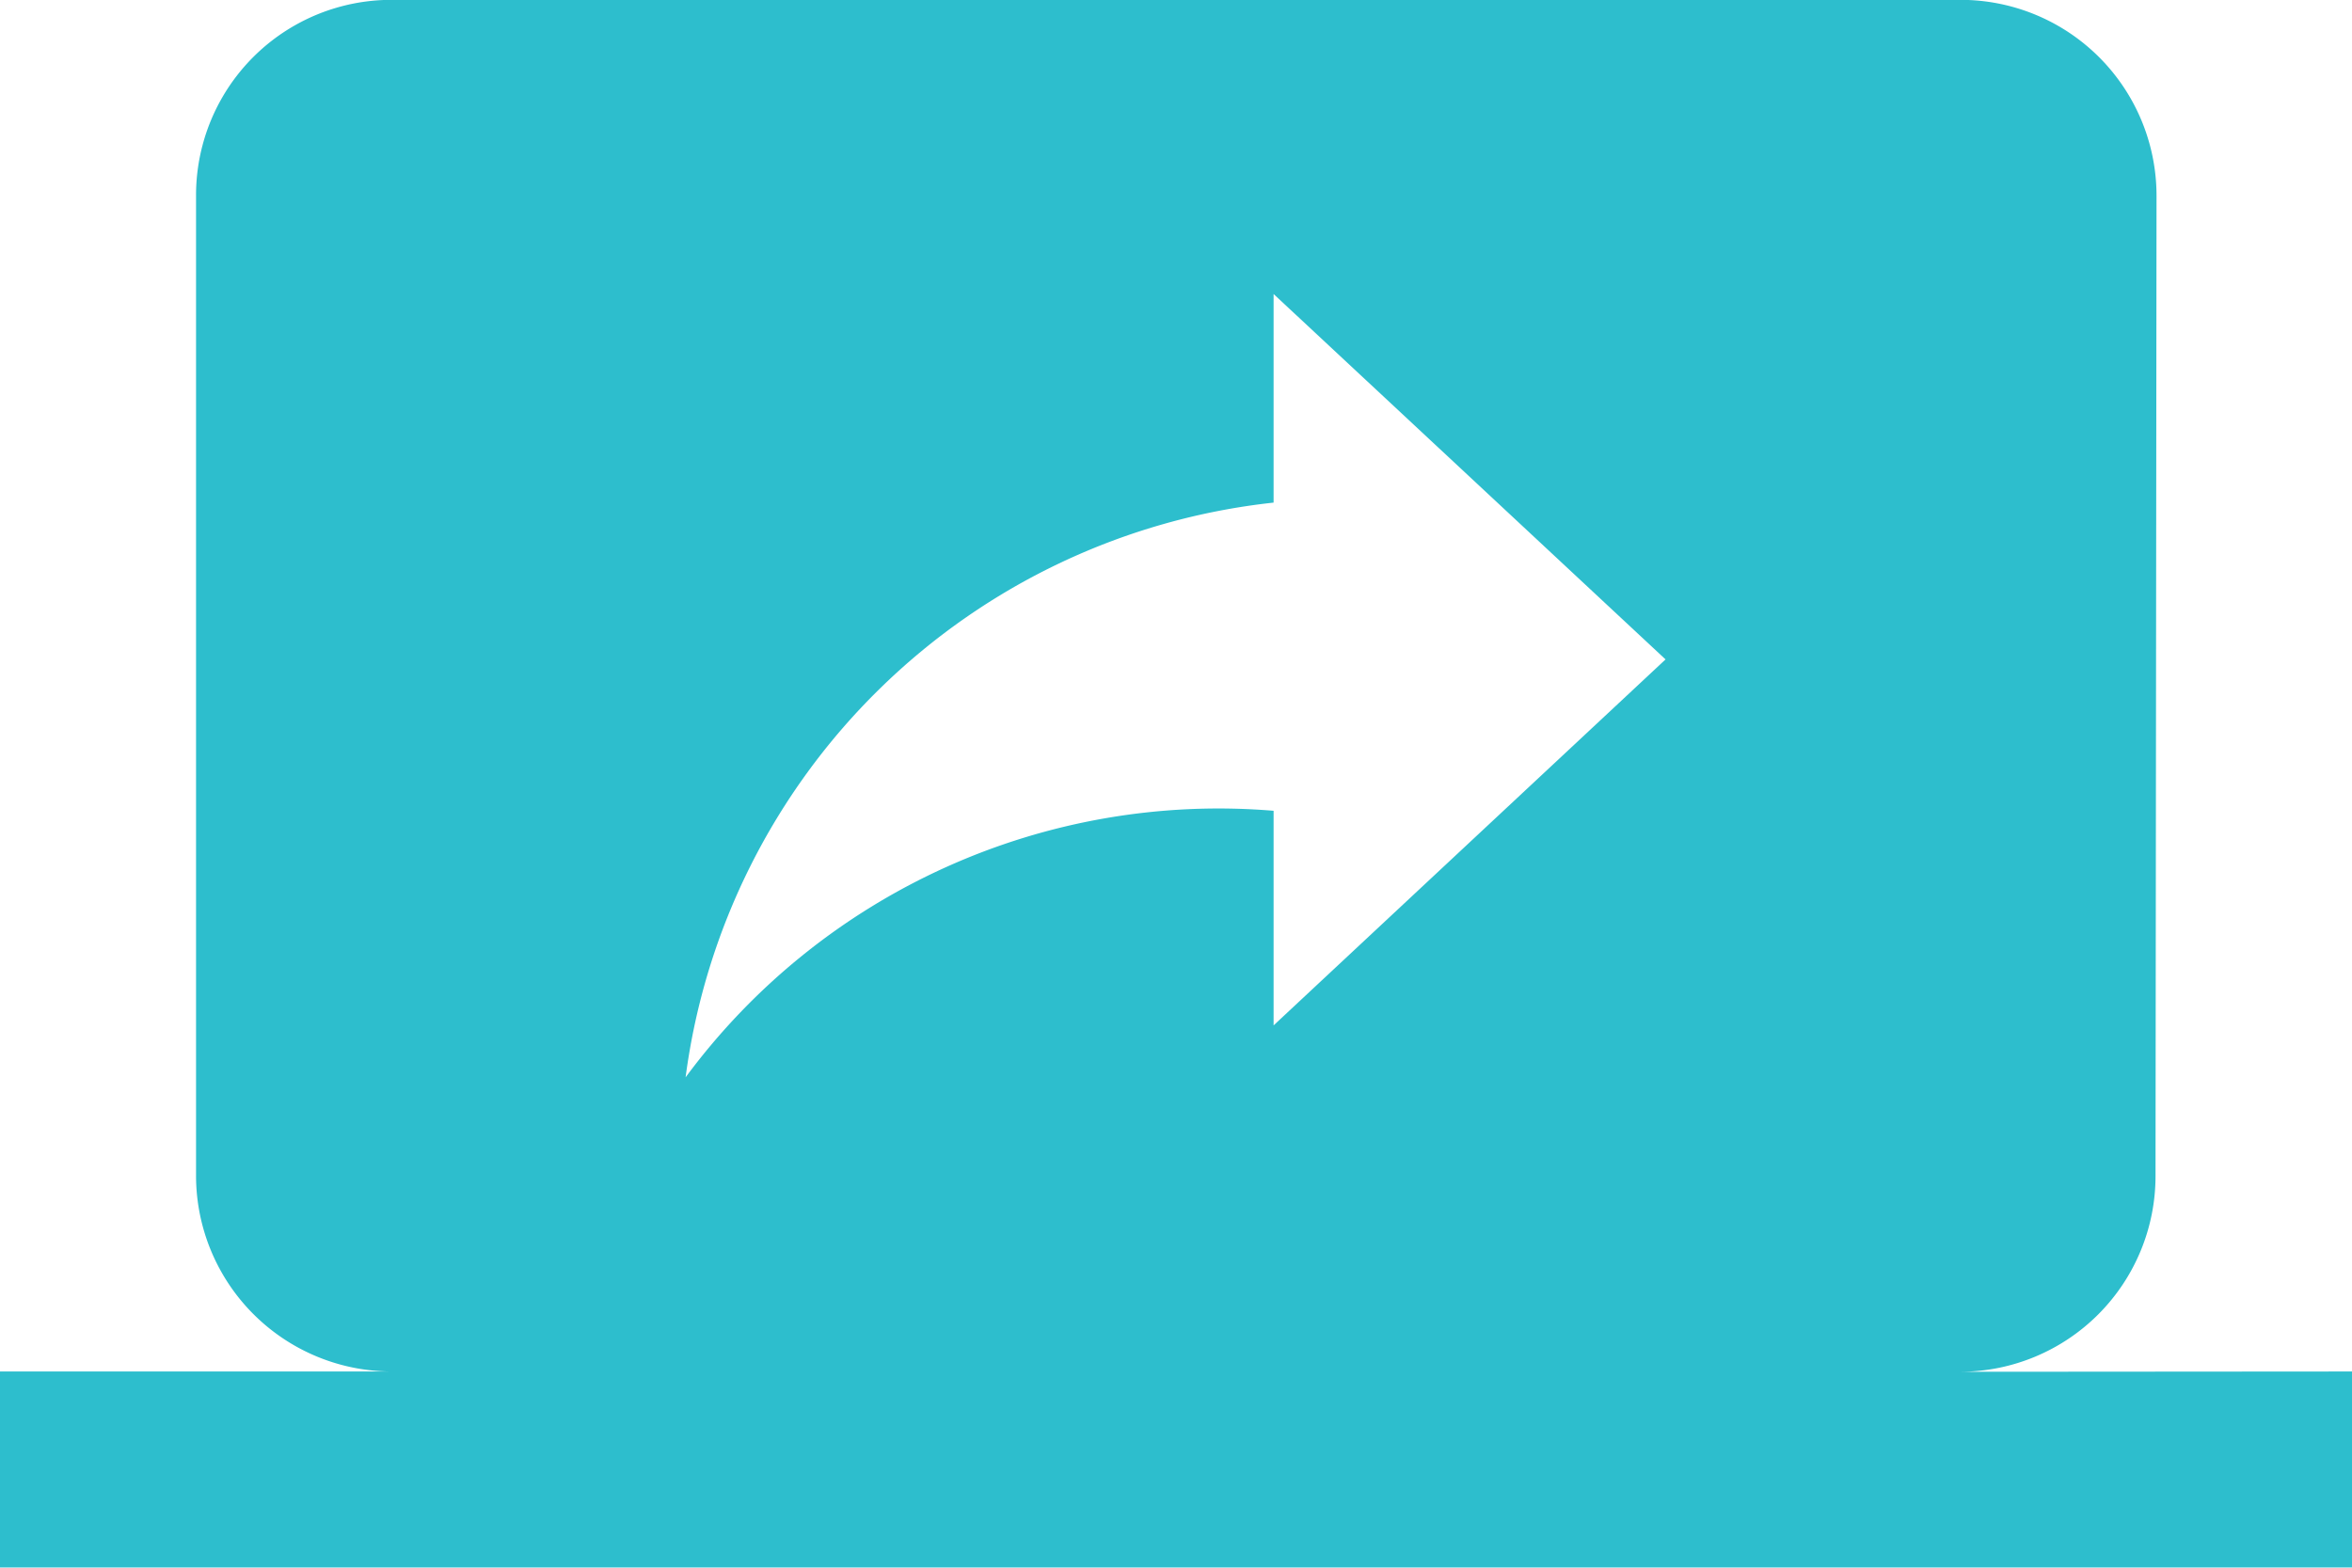 <svg id="svgexport-6_92_" data-name="svgexport-6 (92)" xmlns="http://www.w3.org/2000/svg" width="16.436" height="10.958" viewBox="0 0 16.436 10.958">
  <g id="Group_57663" data-name="Group 57663" transform="translate(0 0)">
    <g id="Group_57662" data-name="Group 57662" transform="translate(0 0)">
      <path id="Path_263479" data-name="Path 263479" d="M13.7,94.921a1.368,1.368,0,0,0,1.363-1.37l.007-6.849a1.369,1.369,0,0,0-1.37-1.37H2.739A1.365,1.365,0,0,0,1.37,86.7v6.849a1.369,1.369,0,0,0,1.37,1.37H0v1.37H16.436v-1.37ZM8.9,92.5V91a4.631,4.631,0,0,0-4.109,1.863A4.65,4.65,0,0,1,8.9,88.846V87.388l2.739,2.554Z" transform="translate(0 -85.333)" fill="#2dbecd"/>
    </g>
  </g>
</svg>
